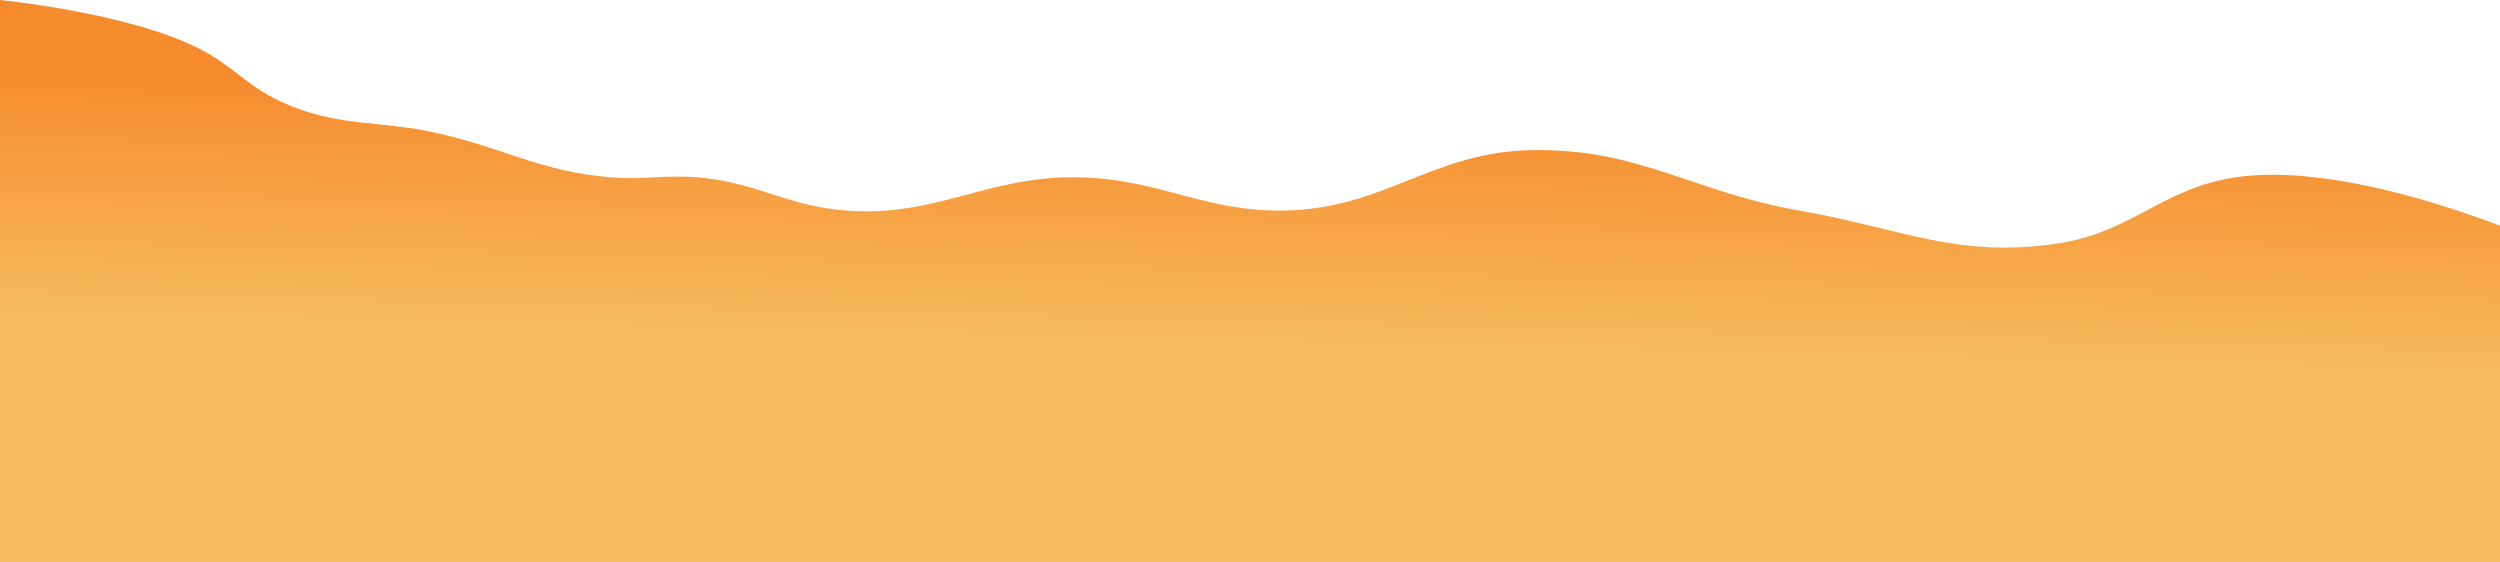 <svg width="4320" height="971" viewBox="0 0 4320 971" fill="none" xmlns="http://www.w3.org/2000/svg">
<g clip-path="url(#clip0_536_12529)">
<path d="M343.982 83.901C220.496 21.515 0 0 0 0V971H4394.31V420.016C4394.31 420.016 4072.7 275.039 3862.79 306.443C3737.97 325.118 3684.71 400.006 3560.09 420.016C3384.64 448.189 3283.66 394.138 3108.58 363.741C2926.08 332.056 2831.03 255.657 2645.86 259.377C2475.8 262.793 2392.94 359.625 2222.89 363.741C2080.48 367.189 2005.04 308.746 1862.6 306.443C1704.03 303.88 1618.63 376.227 1460.52 363.741C1358.48 355.683 1306.74 314.591 1204.7 306.443C1146.77 301.817 1113.82 311.131 1055.9 306.443C935.571 296.704 874.009 256.893 756.252 230.216C650.906 206.351 583.199 220.905 485.143 175.476C425.548 147.866 402.612 113.521 343.982 83.901Z" fill="url(#paint0_linear_536_12529)"/>
</g>
<defs>
<linearGradient id="paint0_linear_536_12529" x1="3460.52" y1="204.684" x2="3449.96" y2="645.04" gradientUnits="userSpaceOnUse">
<stop stop-color="#F68B2E"/>
<stop offset="0.952" stop-color="#F6BB5C"/>
</linearGradient>
<clipPath id="clip0_536_12529">
<rect width="4320" height="971" fill="white"/>
</clipPath>
</defs>
</svg>
